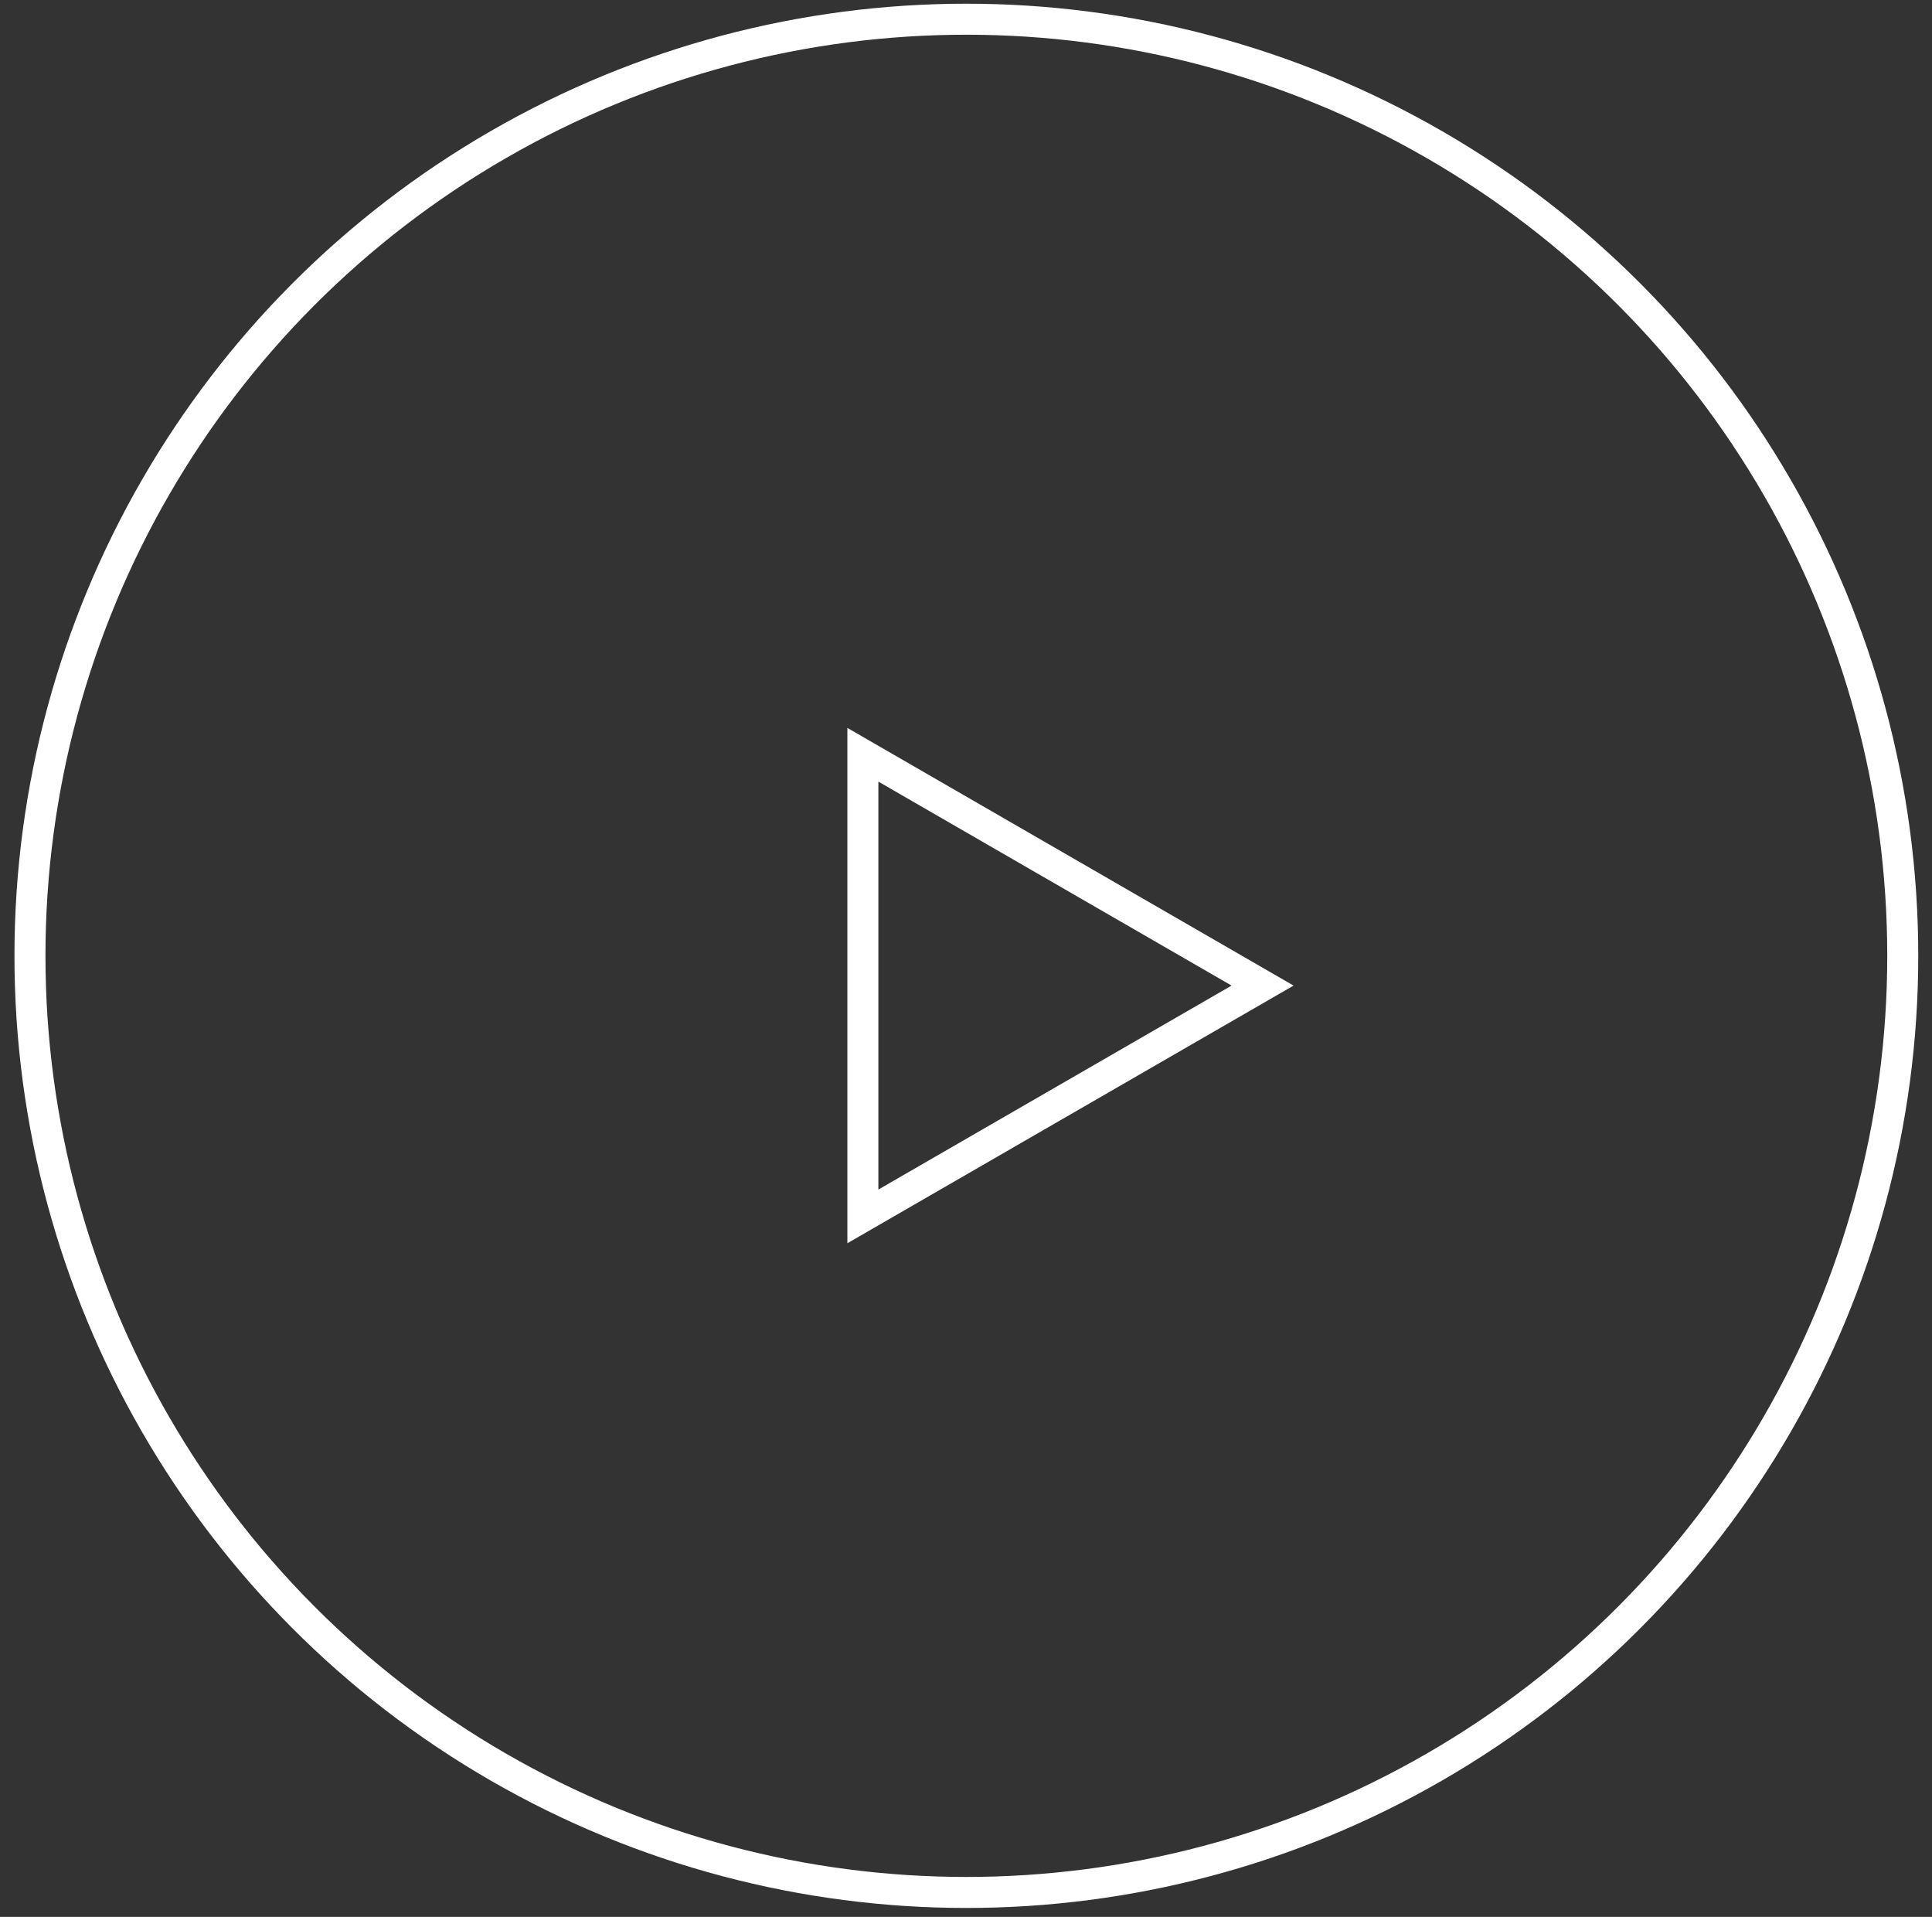<svg width="124" height="123" viewBox="0 0 124 123" fill="none" xmlns="http://www.w3.org/2000/svg">
<rect x="0" y="0" width="124" height="123" fill="#333333" stroke="none"/>
<circle cx="62.023" cy="61.333" r="60.1" stroke="white" stroke-width="1.99"/>
<path d="M55.381 48.431L81.034 63.242L55.381 78.053L55.381 48.431Z" stroke="white" stroke-width="1.99"/>
</svg>
